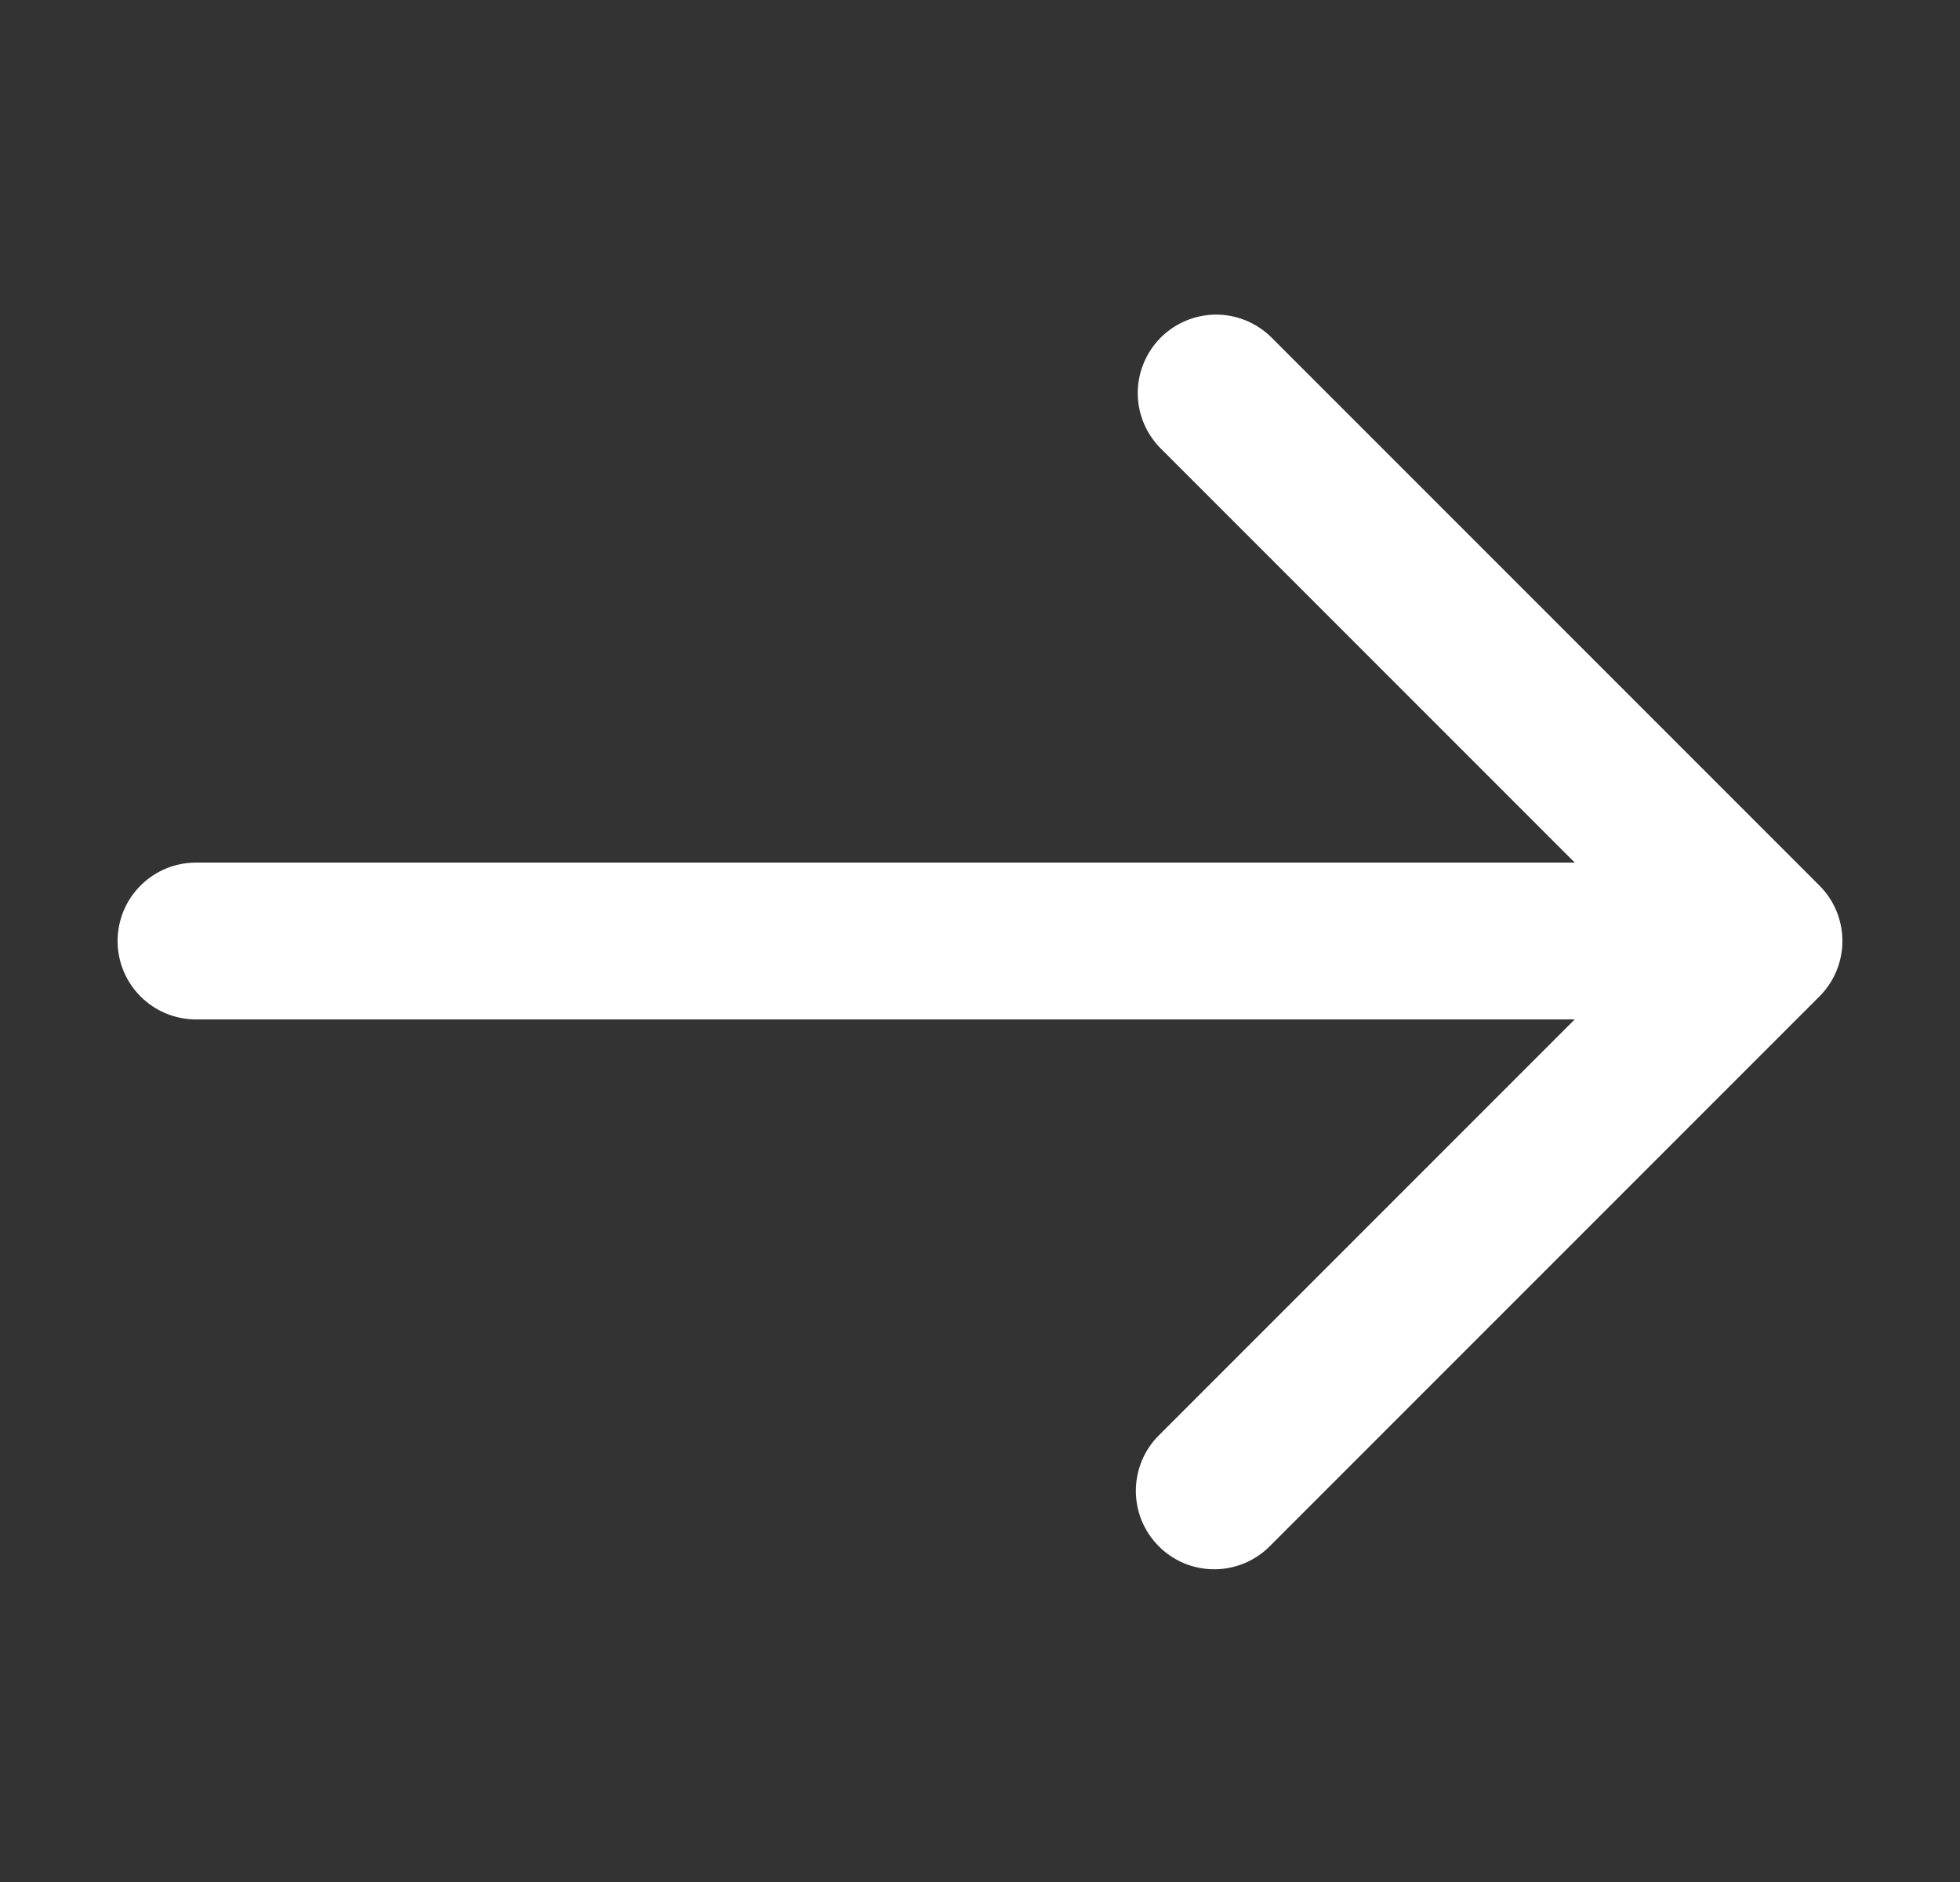 <svg width="25" height="24" viewBox="0 0 25 24" fill="none" xmlns="http://www.w3.org/2000/svg">
<rect x="0" y="0" width="25" height="24" fill="#333333" stroke="none"/>
<path d="M23.207 11.293L16.207 4.293C16.018 4.111 15.766 4.01 15.504 4.012C15.241 4.015 14.991 4.12 14.805 4.305C14.62 4.491 14.515 4.741 14.512 5.004C14.51 5.266 14.611 5.518 14.793 5.707L20.086 11H2.5C2.235 11 1.98 11.105 1.793 11.293C1.605 11.48 1.5 11.735 1.5 12C1.5 12.265 1.605 12.52 1.793 12.707C1.98 12.895 2.235 13 2.5 13H20.086L14.793 18.293C14.697 18.385 14.621 18.495 14.569 18.617C14.517 18.739 14.489 18.871 14.488 19.003C14.487 19.136 14.512 19.268 14.562 19.391C14.613 19.514 14.687 19.625 14.781 19.719C14.874 19.813 14.986 19.887 15.109 19.938C15.232 19.988 15.364 20.013 15.496 20.012C15.629 20.011 15.76 19.983 15.882 19.931C16.004 19.879 16.115 19.802 16.207 19.707L23.207 12.707C23.395 12.519 23.5 12.265 23.5 12C23.5 11.735 23.395 11.48 23.207 11.293Z" fill="white"/>
</svg>
